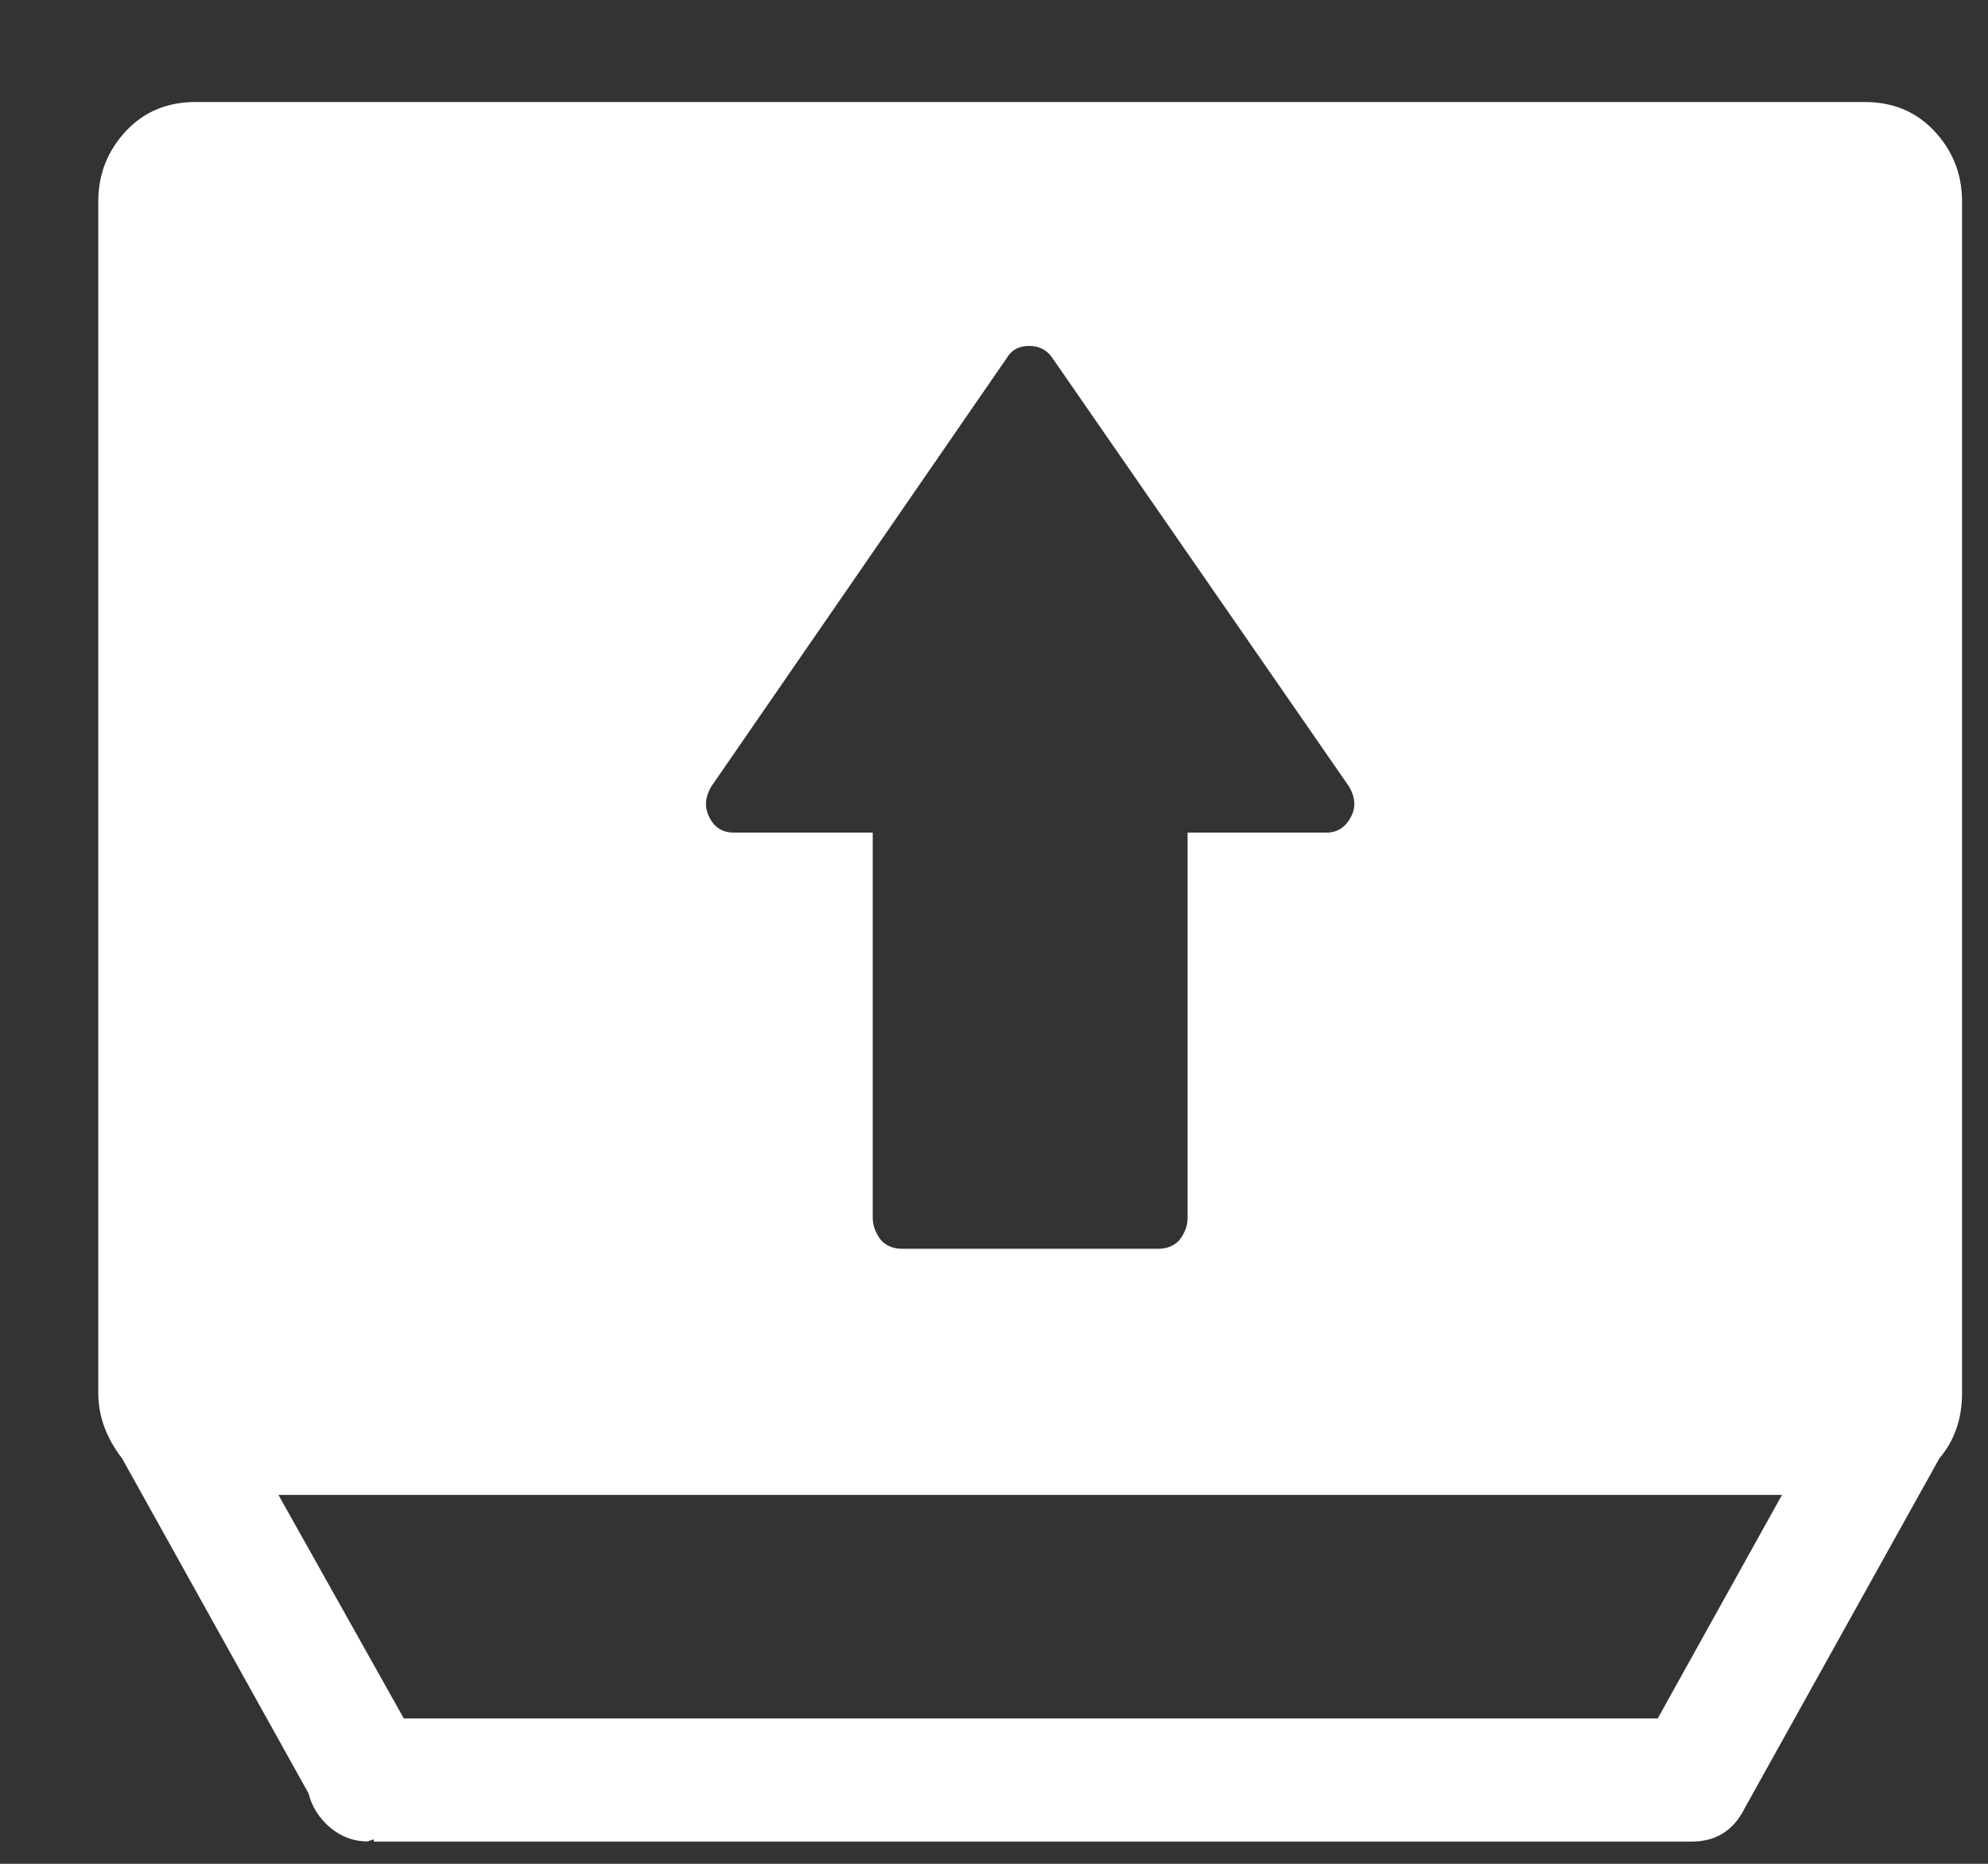 <svg width="16" height="15" viewBox="0 0 16 15" fill="none" xmlns="http://www.w3.org/2000/svg">
<rect x="0" y="0" width="16" height="15" fill="#333333" stroke="none"/>
<path fill-rule="evenodd" clip-rule="evenodd" d="M2.241 12.031L3.25 13.83H13.342L14.342 12.031L2.241 12.031ZM7.024 9.801C7.024 9.864 7.047 9.924 7.091 9.982C7.136 10.028 7.191 10.05 7.258 10.05H9.324C9.391 10.05 9.446 10.028 9.491 9.982C9.536 9.924 9.558 9.864 9.558 9.801V6.701H10.674C10.763 6.701 10.83 6.658 10.874 6.572C10.913 6.498 10.908 6.417 10.858 6.331L8.474 2.887C8.43 2.818 8.366 2.784 8.283 2.784C8.199 2.784 8.138 2.818 8.099 2.887L5.724 6.331C5.674 6.417 5.669 6.498 5.707 6.572C5.746 6.658 5.813 6.701 5.908 6.701H7.024L7.024 9.801ZM3.008 14.803L2.958 14.82C2.847 14.82 2.747 14.783 2.658 14.709C2.569 14.634 2.511 14.542 2.483 14.433L0.983 11.738C0.855 11.572 0.791 11.397 0.791 11.213V1.621C0.791 1.397 0.869 1.205 1.024 1.044C1.169 0.895 1.352 0.821 1.574 0.821H15.008C15.23 0.821 15.413 0.895 15.558 1.044C15.713 1.205 15.791 1.397 15.791 1.621V11.213C15.791 11.419 15.73 11.595 15.608 11.738L14.041 14.554C13.952 14.732 13.81 14.821 13.616 14.821H3.008L3.008 14.803Z" fill="white"/>
</svg>
